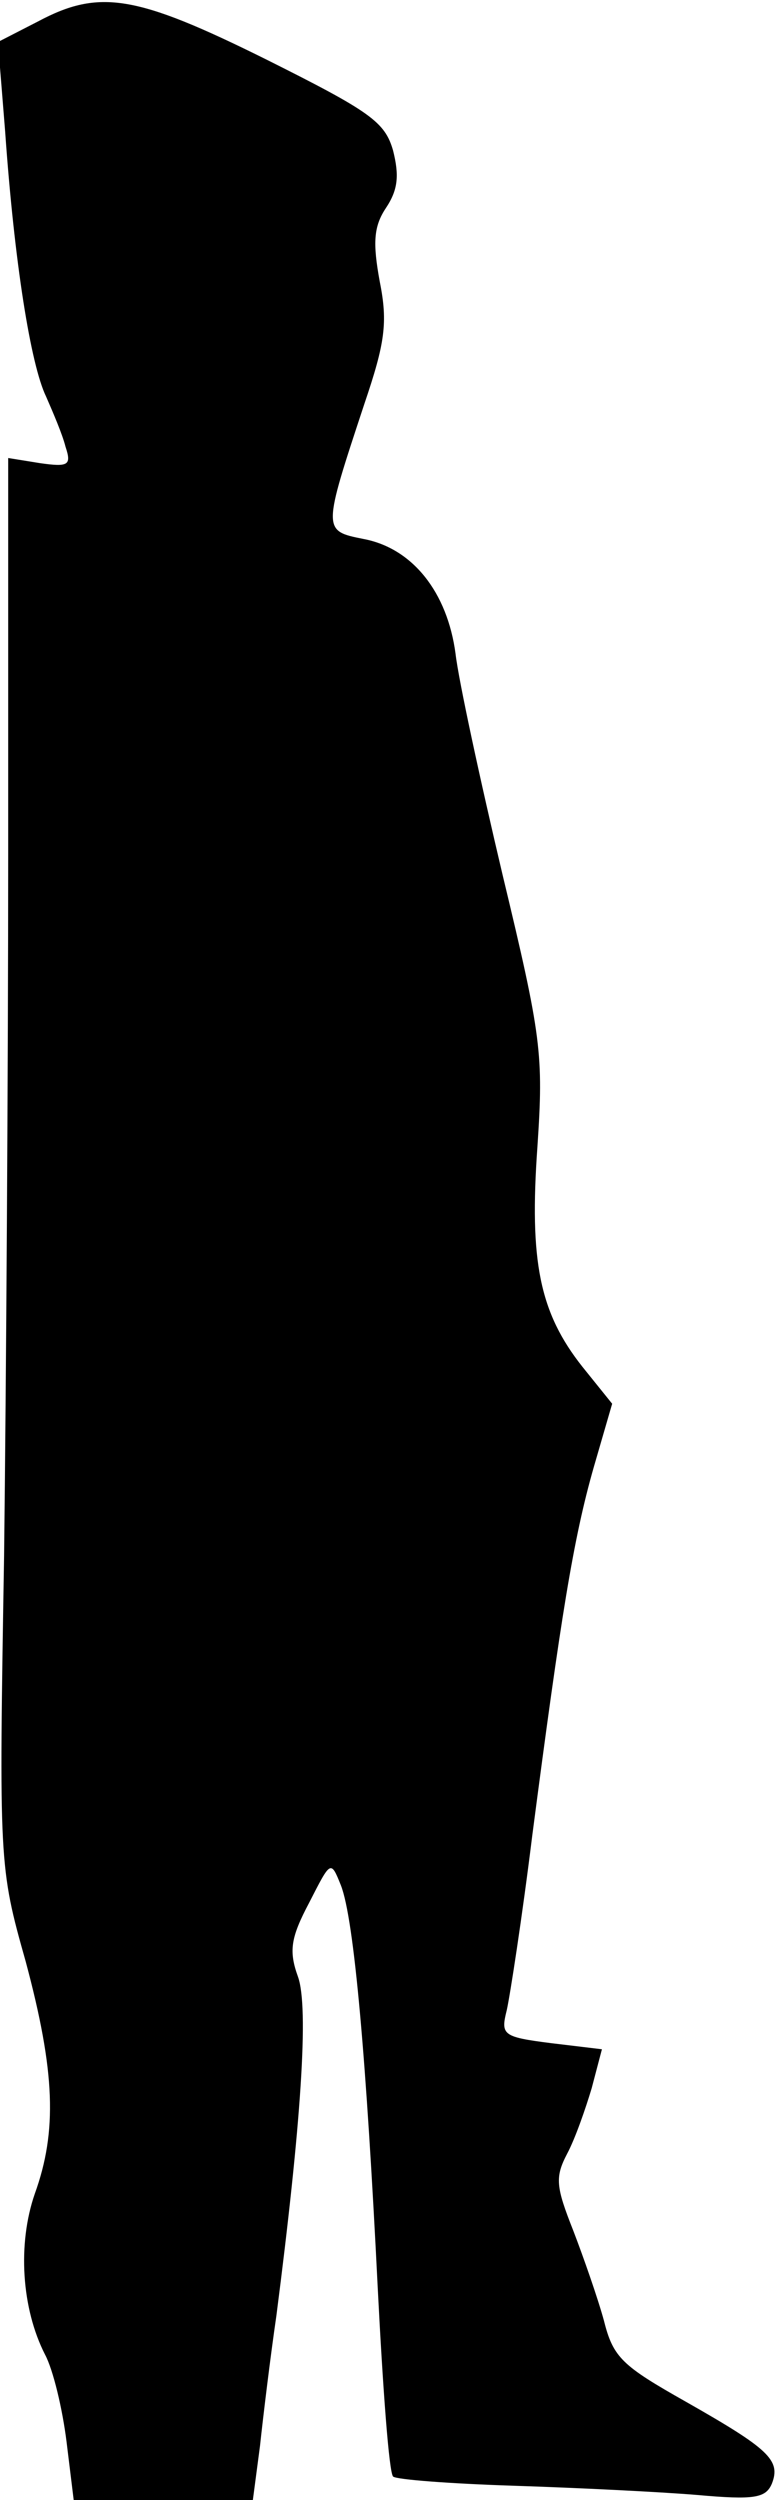 <?xml version="1.0" standalone="no"?>
<!DOCTYPE svg PUBLIC "-//W3C//DTD SVG 20010904//EN"
 "http://www.w3.org/TR/2001/REC-SVG-20010904/DTD/svg10.dtd">
<svg version="1.0" xmlns="http://www.w3.org/2000/svg"
 width="76pt" height="244pt" viewBox="0 0 76 244"
 preserveAspectRatio="xMidYMid meet">
<g transform="translate(0,244) scale(0.1,-0.1)"
fill="#000000" stroke="none">
<path fill="#000000" stroke="none" d="M37 2419 l-39 -20 7 -87 c9 -128 25
-228 40 -259 7 -16 16 -37 19 -49 6 -18 3 -20 -25 -16 l-31 5 0 -384 c0 -211
-2 -520 -4 -687 -5 -300 -5 -304 21 -396 29 -108 31 -166 9 -227 -17 -49 -13
-112 10 -157 8 -15 17 -53 21 -85 l7 -57 88 0 87 0 7 53 c3 28 10 86 16 127
24 186 32 301 21 331 -9 25 -7 38 11 72 21 41 21 42 31 17 13 -33 25 -172 36
-393 5 -98 11 -180 15 -184 3 -3 56 -7 118 -9 62 -2 143 -6 179 -9 56 -5 67
-3 73 11 9 23 -3 34 -84 80 -62 35 -71 43 -80 79 -6 22 -20 62 -30 88 -17 43
-18 52 -6 75 8 15 18 44 24 64 l10 38 -50 6 c-47 6 -49 8 -43 32 3 13 15 90
25 171 28 214 40 289 60 359 l18 62 -29 36 c-42 53 -52 103 -44 215 6 90 4
107 -34 265 -22 93 -43 190 -46 216 -8 60 -42 103 -90 112 -40 8 -40 8 1 132
20 59 23 79 15 119 -7 38 -6 54 6 72 12 18 13 32 7 56 -8 28 -22 38 -124 89
-127 63 -163 69 -223 37z"/>
</g>
</svg>
